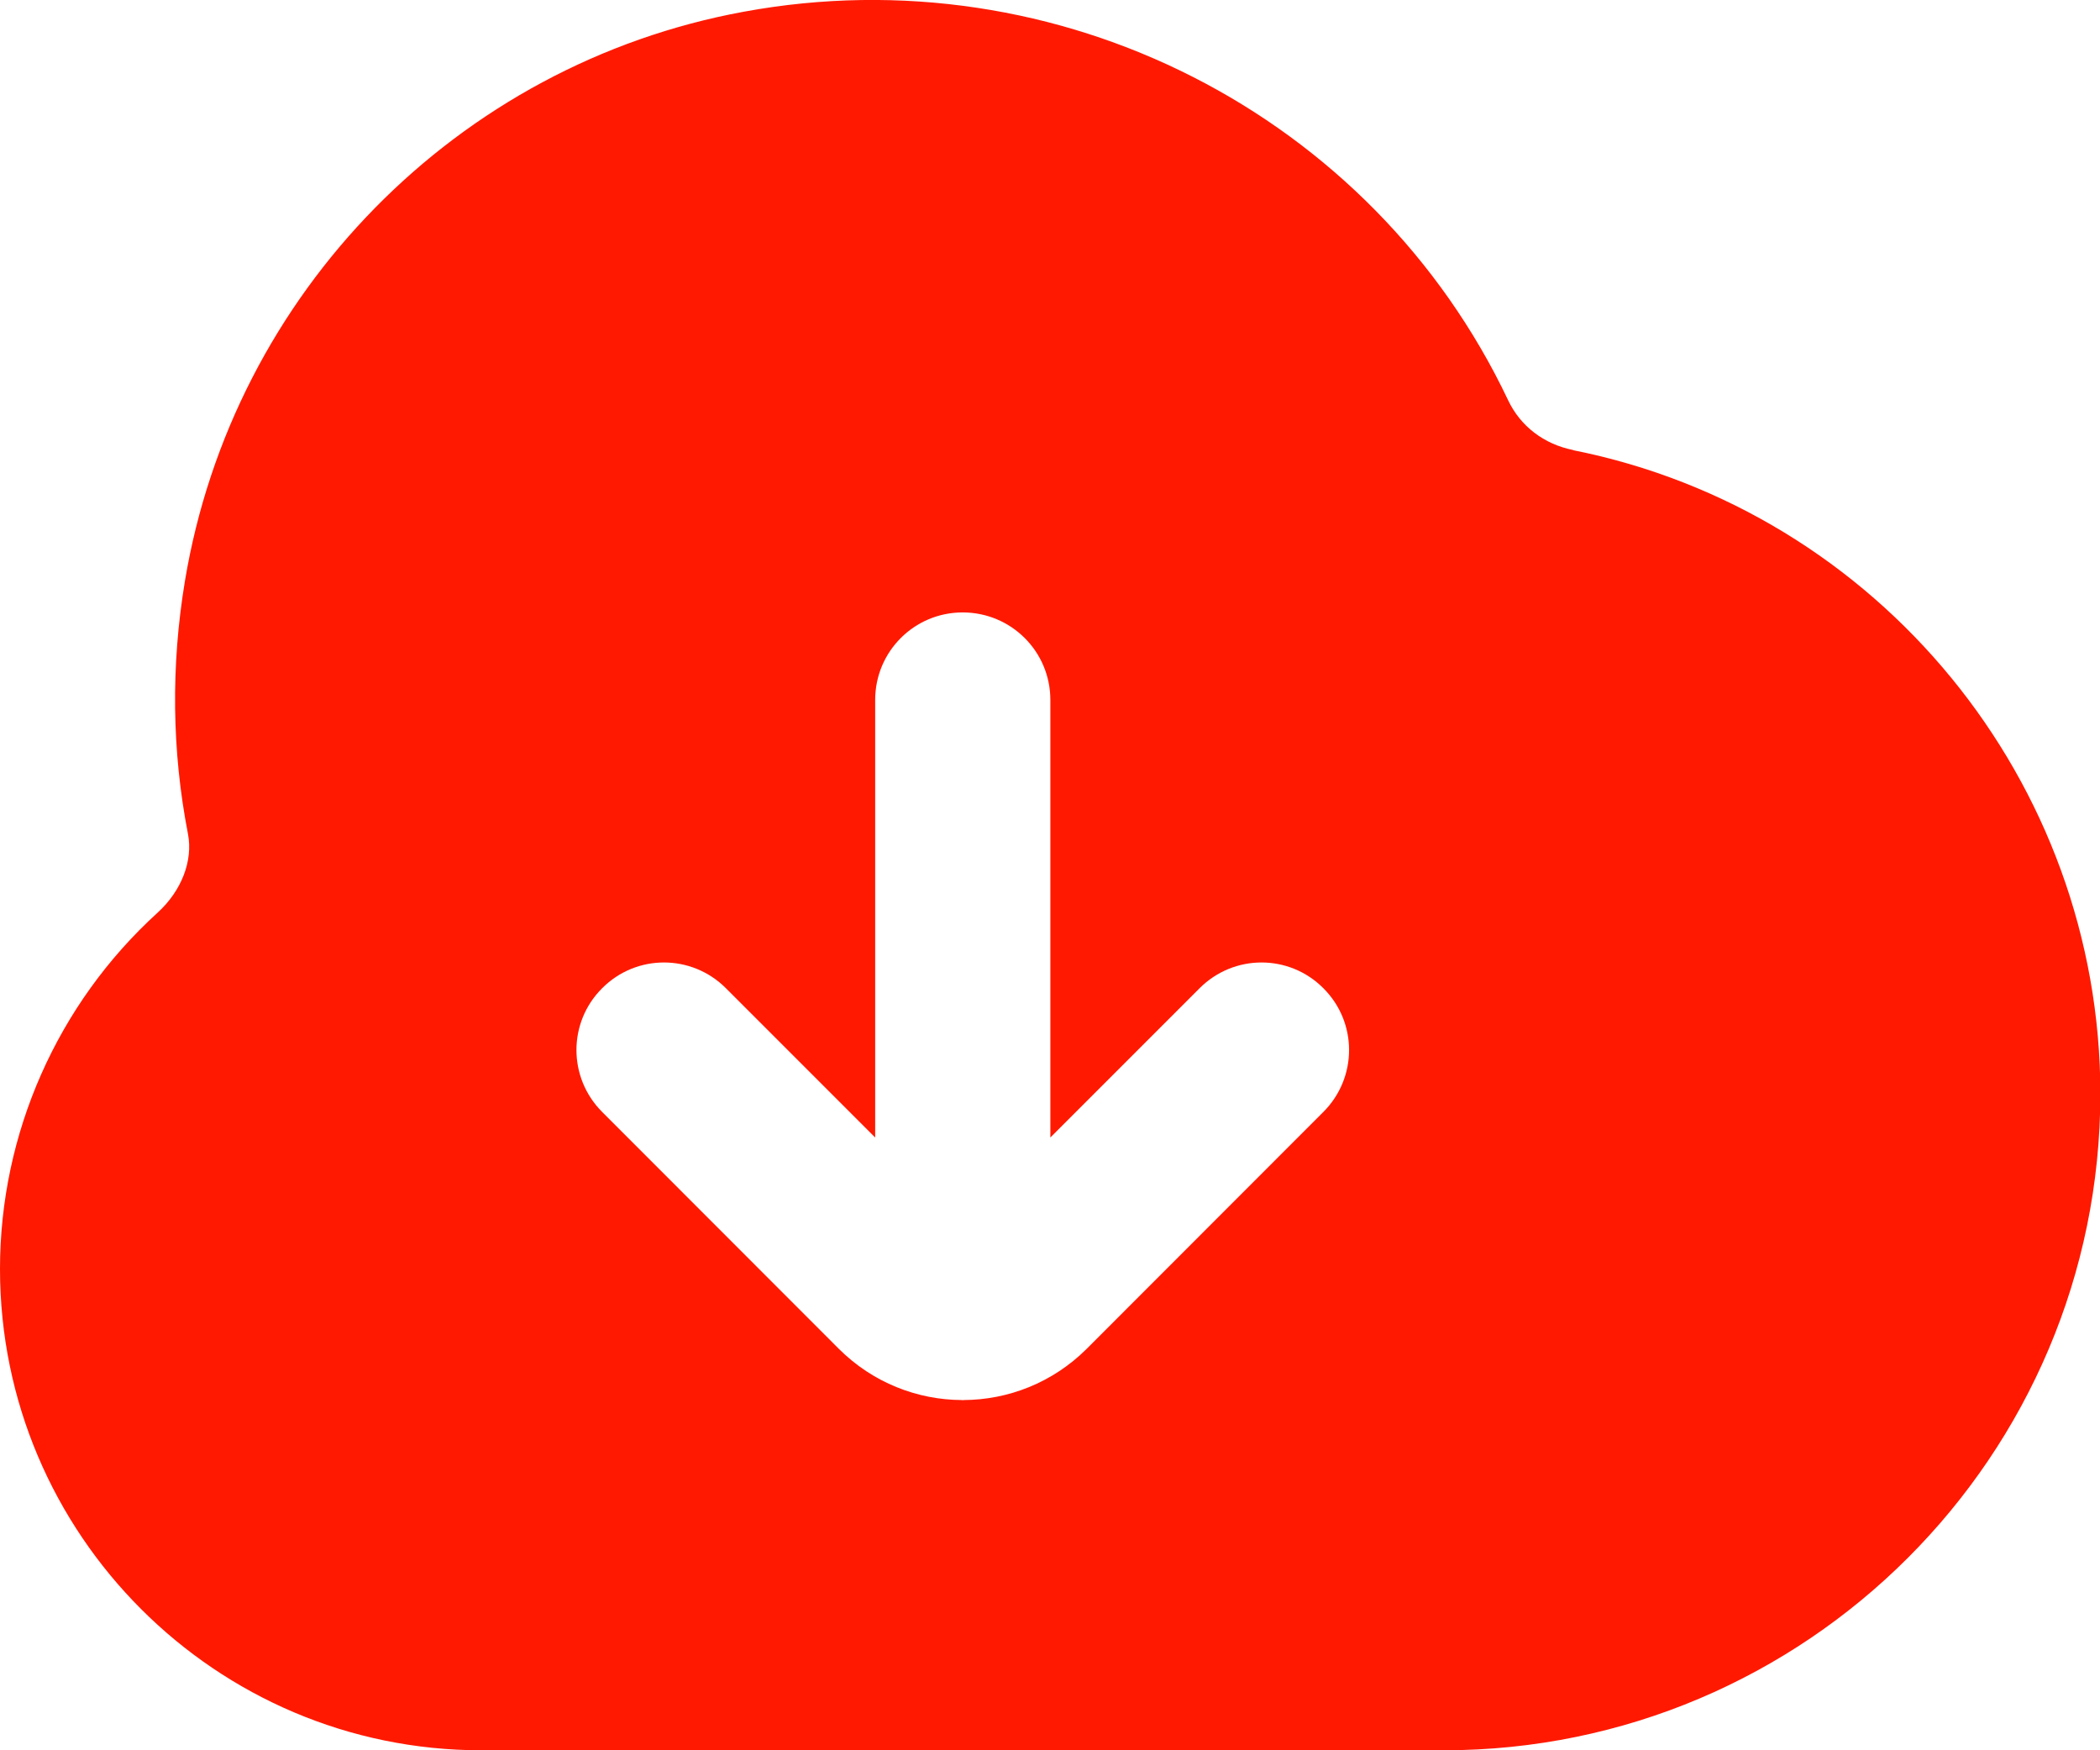 <svg width="12" height="10" viewBox="0 0 12 10" fill="none" xmlns="http://www.w3.org/2000/svg">
<path d="M8.989 2.571C8.823 2.538 8.688 2.435 8.618 2.287C7.842 0.651 6.046 -0.264 4.25 0.067C2.613 0.367 1.331 1.674 1.057 3.318C0.976 3.804 0.982 4.29 1.074 4.764C1.104 4.918 1.037 5.09 0.901 5.214C0.328 5.735 0 6.476 0 7.25C0 8.766 1.234 10 2.75 10H8.251C10.32 10 12.002 8.318 12.002 6.249C12.002 4.467 10.735 2.92 8.989 2.572L8.989 2.571ZM7.562 6.353L6.209 7.707C6.015 7.9 5.761 7.998 5.506 7.999L5.501 8L5.497 7.999C5.242 7.998 4.988 7.9 4.794 7.707L3.441 6.353C3.245 6.157 3.245 5.841 3.441 5.646C3.636 5.45 3.952 5.45 4.148 5.646L5.001 6.499V3.999C5.001 3.722 5.225 3.499 5.501 3.499C5.778 3.499 6.002 3.722 6.002 3.999V6.499L6.855 5.646C7.051 5.45 7.367 5.45 7.562 5.646C7.758 5.841 7.758 6.157 7.562 6.353Z" fill="#FF1901"/>
</svg>
